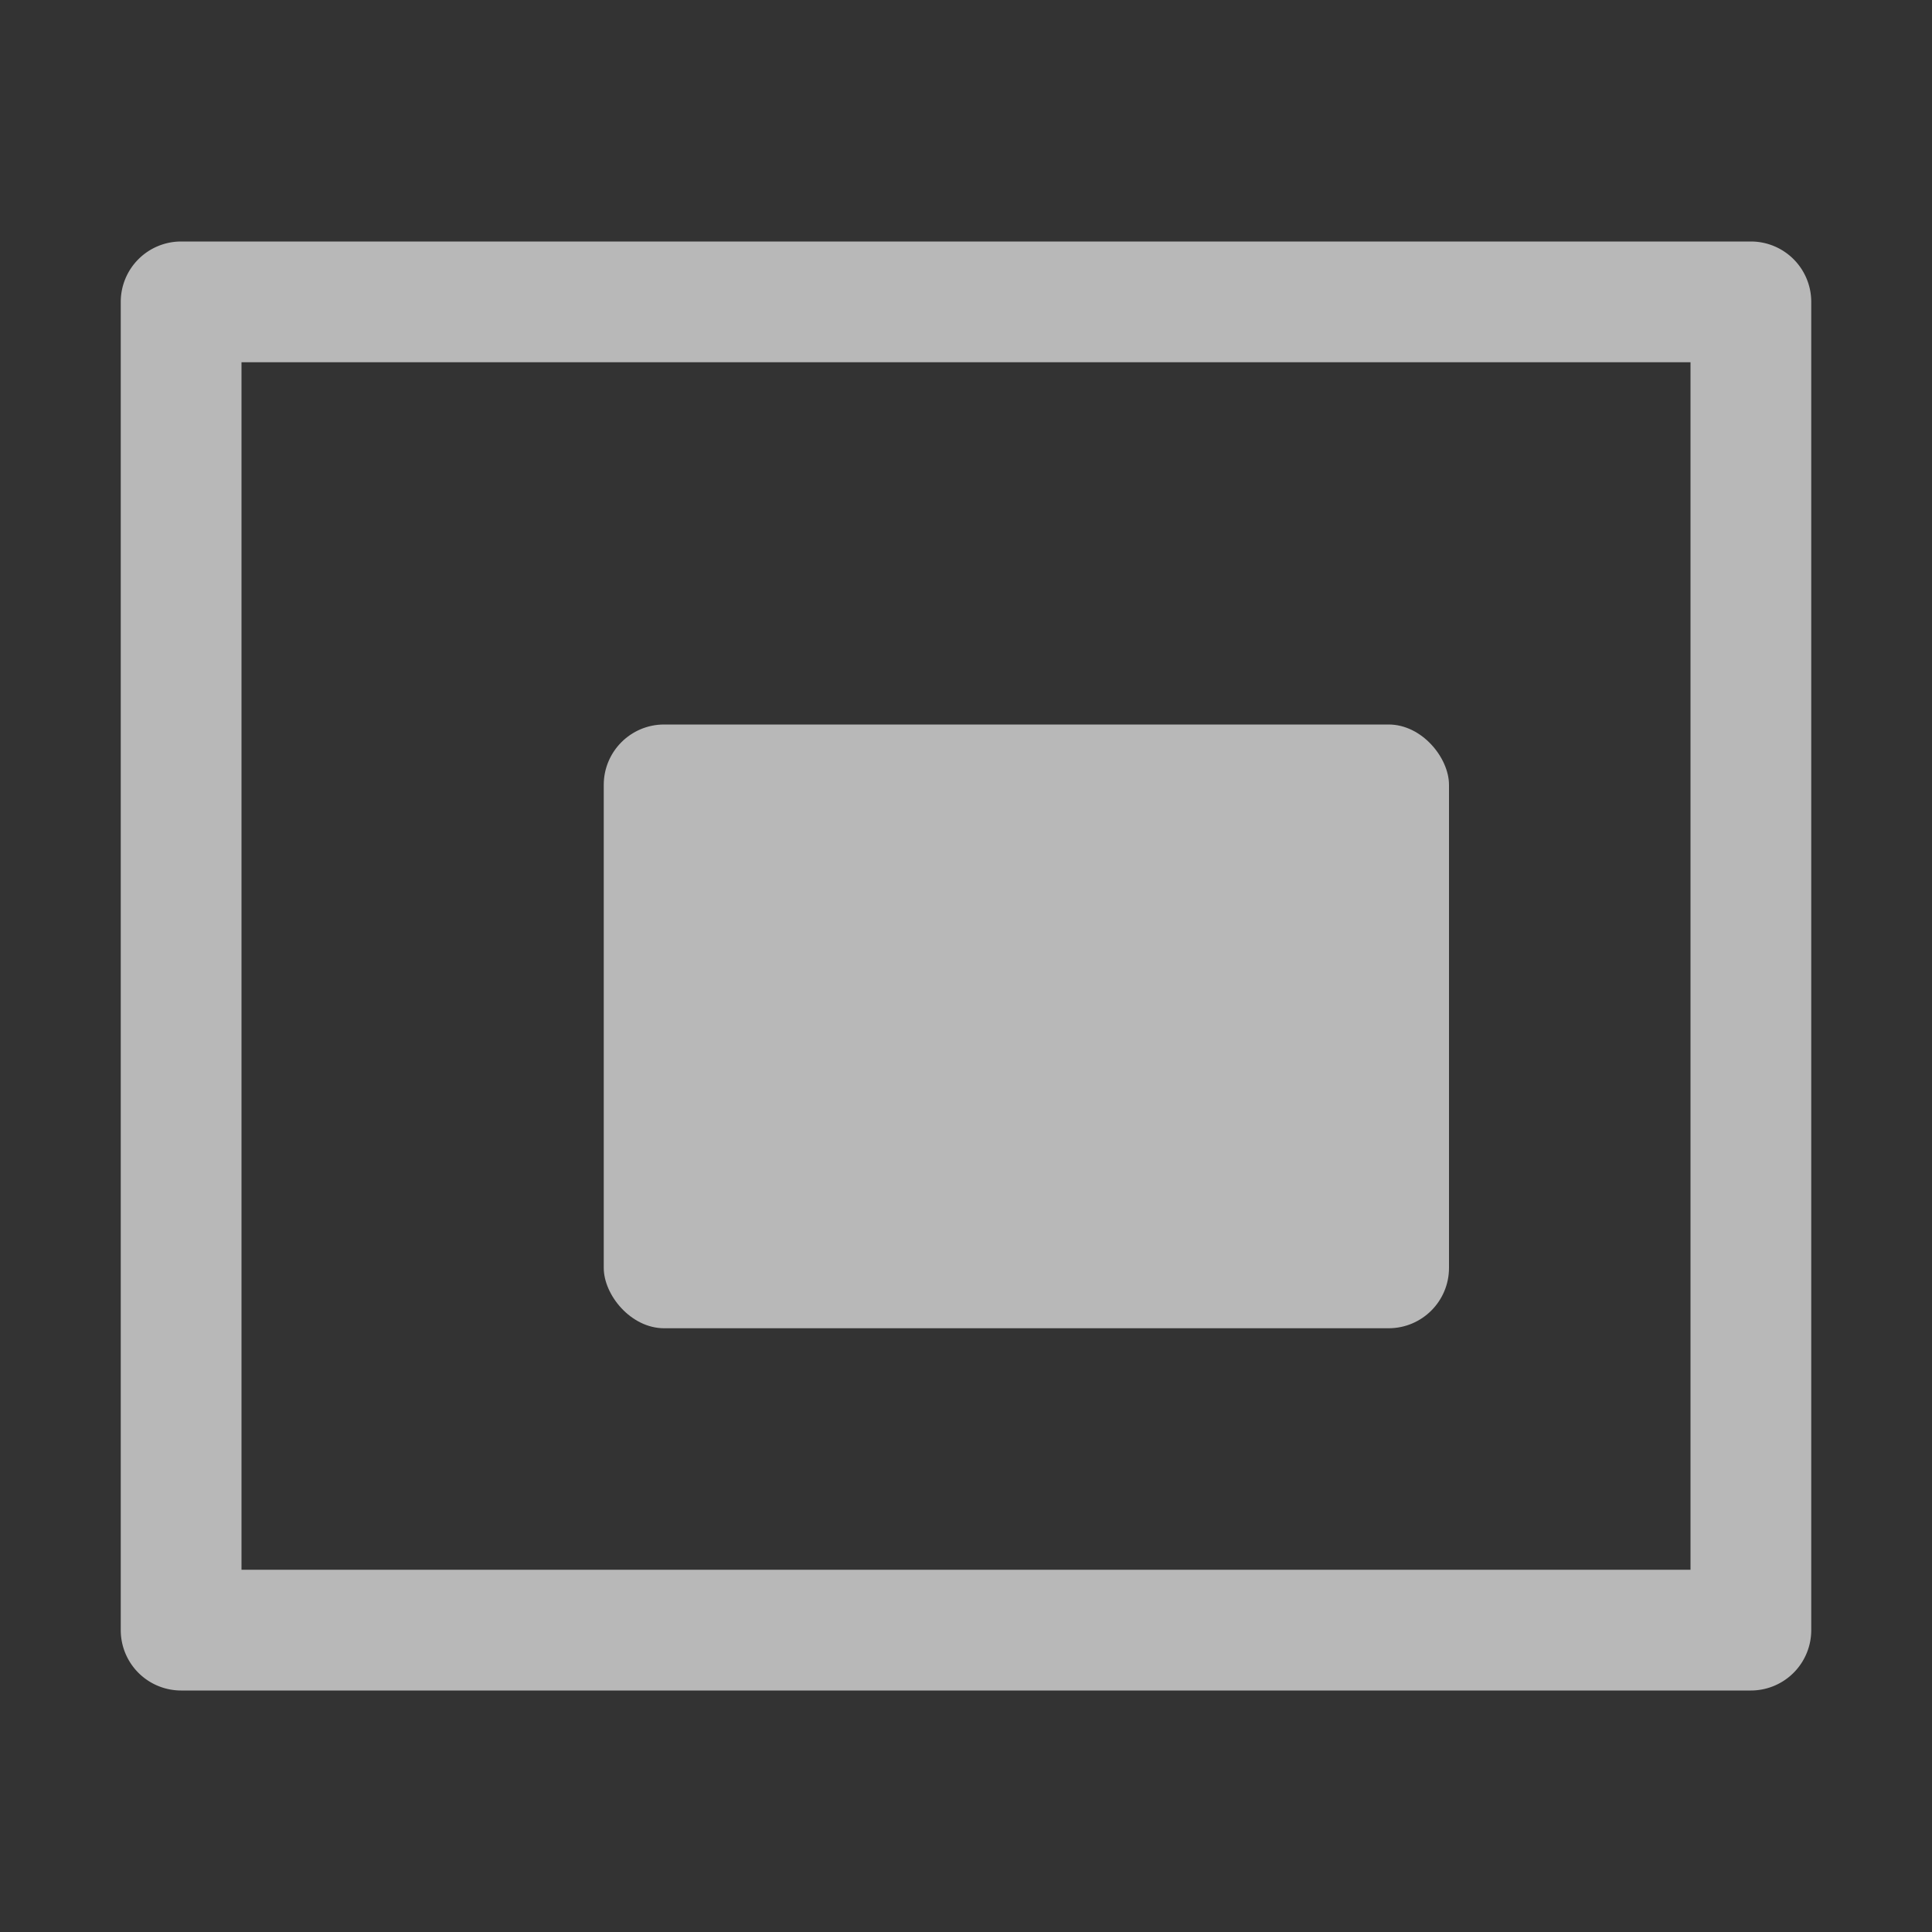 <svg id="S_RegionOfInterest_Sm_N_D_2x" data-name="S_RegionOfInterest_Sm_N_D@2x" xmlns="http://www.w3.org/2000/svg" width="32" height="32" viewBox="0 0 32 32">
  <rect x="0" y="0" width="32" height="32" fill="#333333" stroke="none"/>
  <defs>
    <style>
      .fill {
        fill: #fff;
        opacity: 0.65;
      }

      
    </style>
  </defs>
  <title>S_RegionOfInterest_Sm_N_D@2x</title>
  <path class="fill" d="M29,4H3A1,1,0,0,0,2,5V27a1,1,0,0,0,1,1H29a1,1,0,0,0,1-1V5A1,1,0,0,0,29,4ZM28,26H4V6H28Z"/>
  <rect class="fill" x="10" y="12" width="14" height="10" rx="1" ry="1"/>
  </svg>